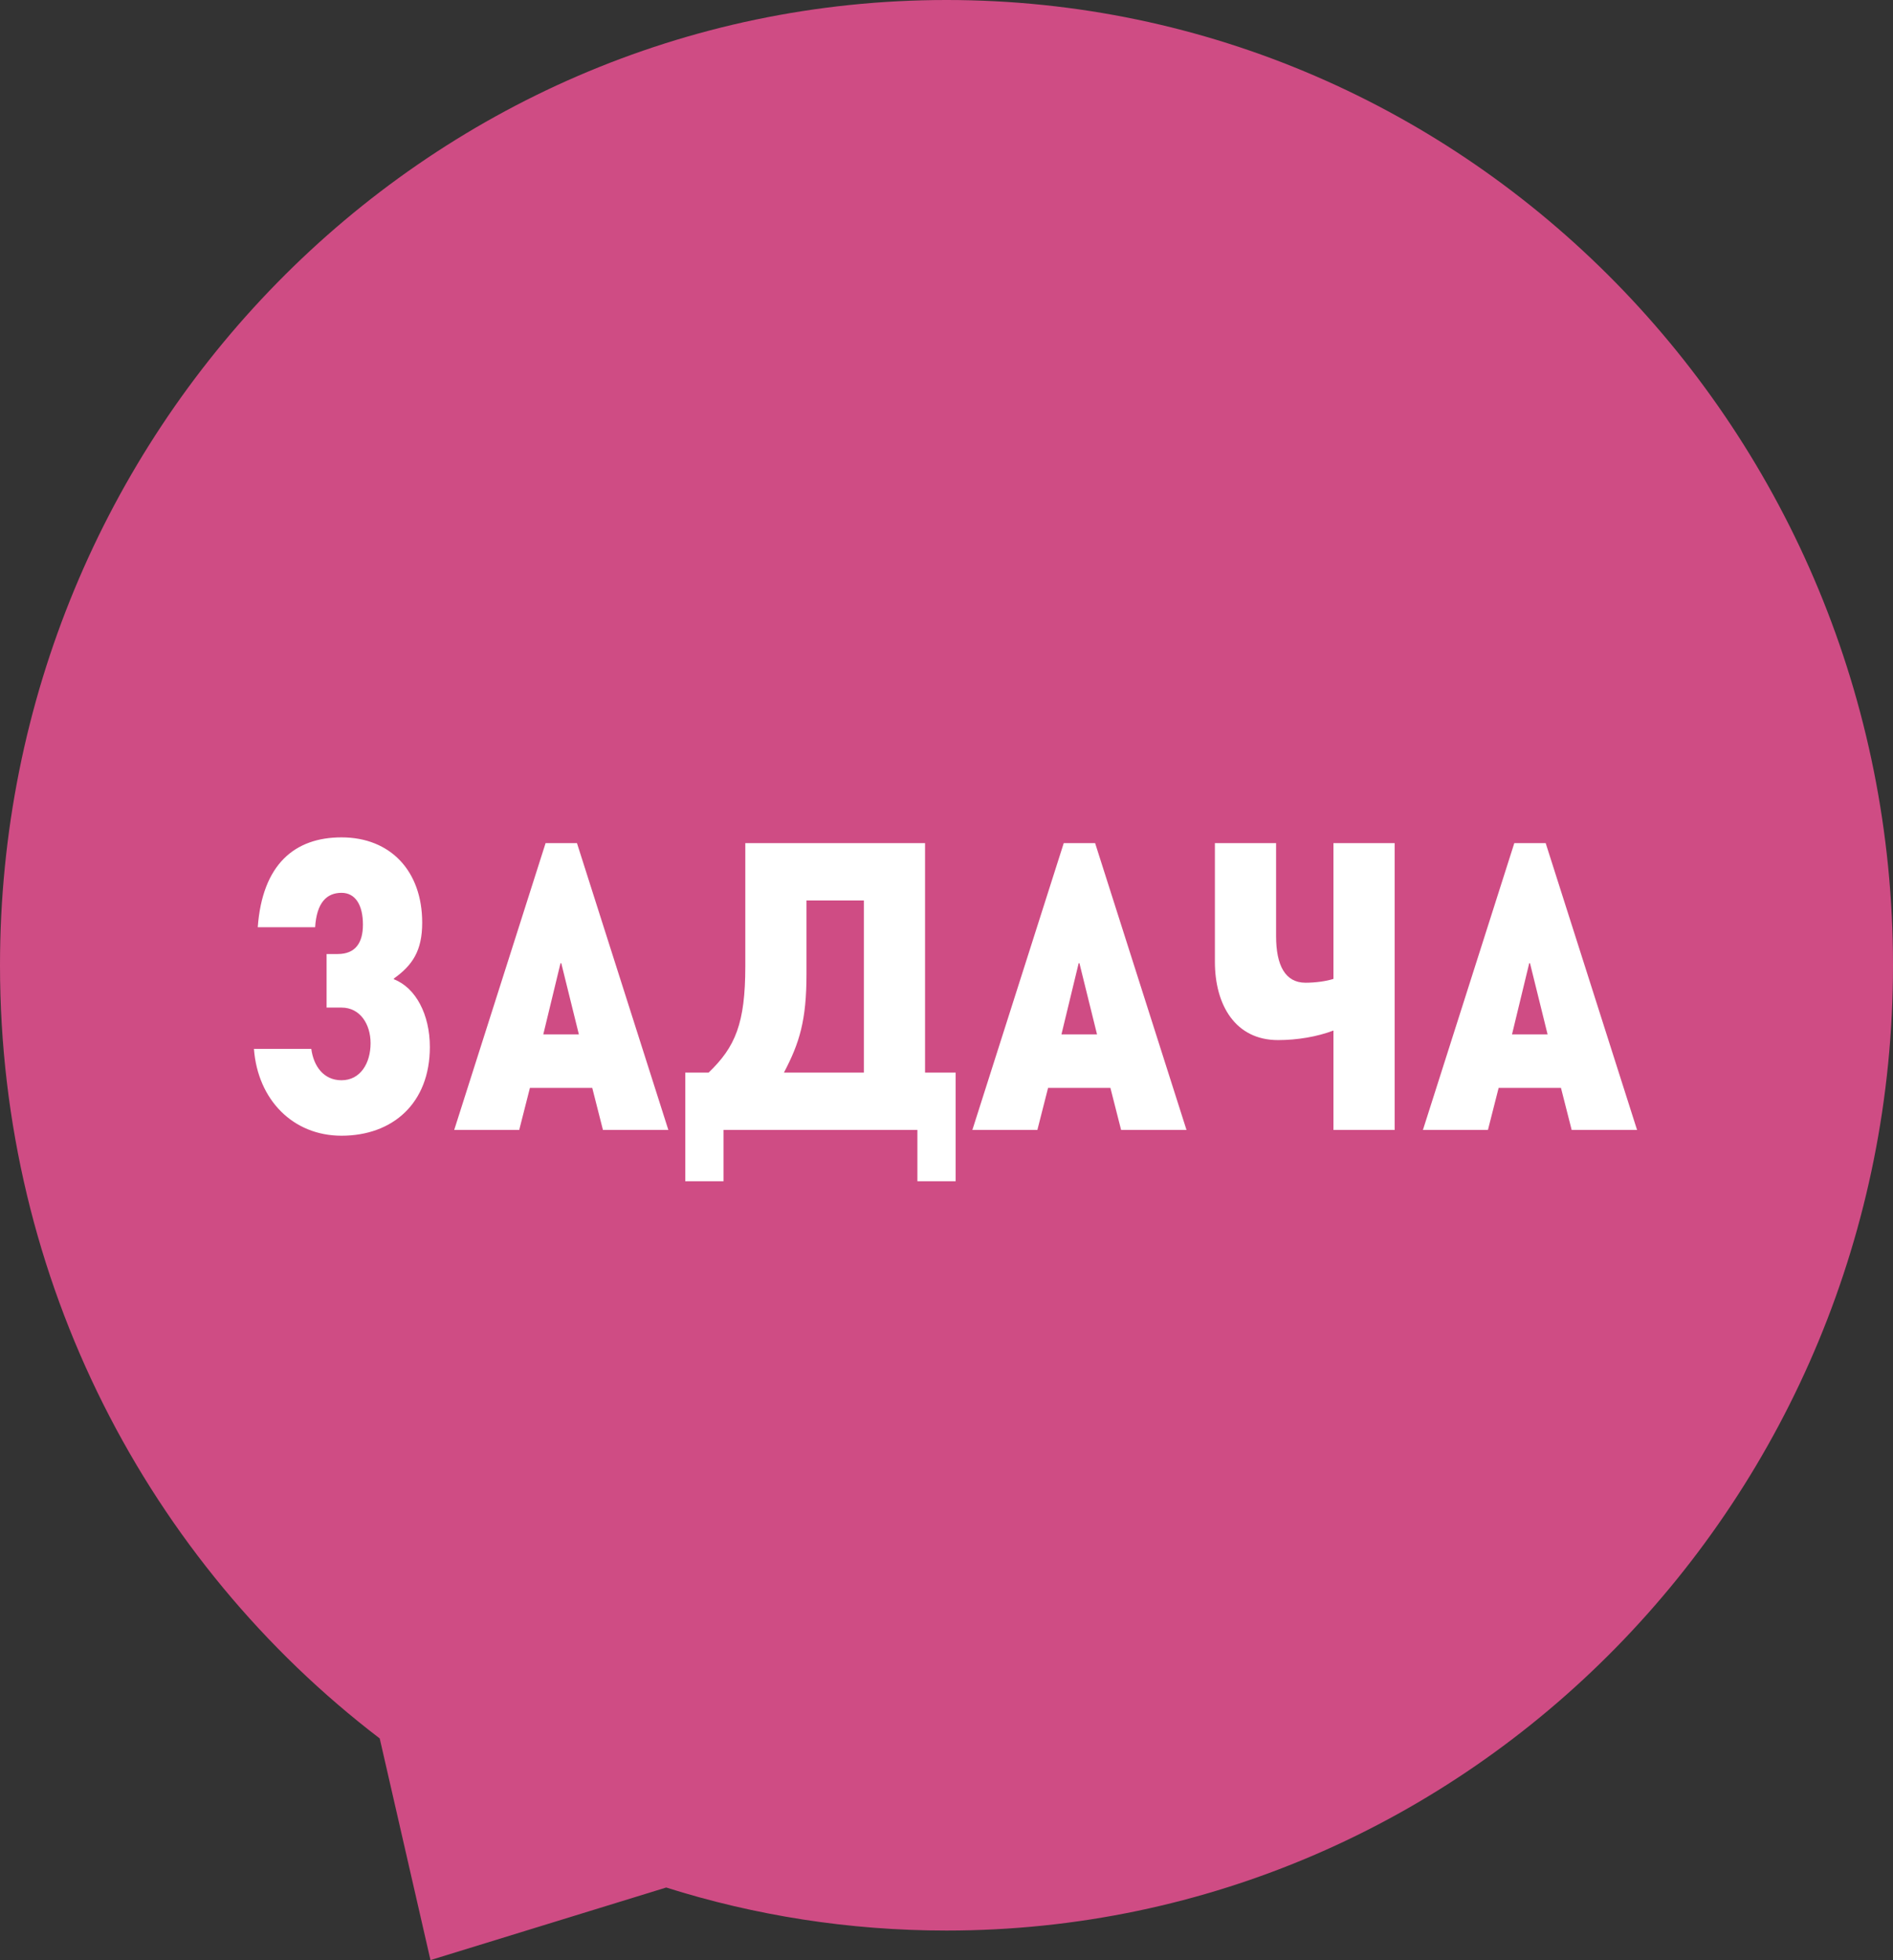 <svg width="198" height="205" viewBox="0 0 198 205" fill="none" xmlns="http://www.w3.org/2000/svg">
<rect x="0" y="0" width="198" height="205" fill="#333333" stroke="none"/>
<path fill-rule="evenodd" clip-rule="evenodd" d="M99 201.89C153.676 201.89 198 156.695 198 100.945C198 45.195 153.676 0 99 0C44.324 0 0 45.195 0 100.945C0 134.024 15.604 163.387 39.717 181.798L45.026 204.978L69.682 197.39C78.946 200.315 88.793 201.89 99 201.89Z" fill="#CF4C84"/>
<path d="M34.16 99.769V105.369H35.721C37.681 105.369 38.761 107.129 38.761 109.089C38.761 111.209 37.681 112.969 35.721 112.969C33.84 112.969 32.8 111.489 32.56 109.689H26.561C26.96 115.009 30.64 118.769 35.721 118.769C41.081 118.769 44.961 115.369 44.961 109.489C44.961 106.089 43.48 103.289 41.2 102.409V102.329C43.16 100.929 44.16 99.409 44.16 96.489C44.16 91.089 40.84 87.569 35.721 87.569C30.8 87.569 27.441 90.409 26.96 96.969H32.961C33.12 94.409 34.16 93.369 35.721 93.369C37.2 93.369 37.961 94.689 37.961 96.689C37.961 98.569 37.2 99.769 35.321 99.769H34.16ZM57.067 88.169L47.507 118.169H54.307L55.427 113.769H61.947L63.067 118.169H69.907L60.347 88.169H57.067ZM60.547 108.169H56.827L58.627 100.729H58.707L60.547 108.169ZM71.676 123.529H75.676V118.169H95.956V123.529H99.956V112.169H96.756V88.169H77.956V101.049C77.956 107.009 76.916 109.489 74.116 112.169H71.676V123.529ZM84.356 94.169H90.356V112.169H81.996C83.636 109.049 84.356 106.689 84.356 101.849V94.169ZM111.264 88.169L101.704 118.169H108.504L109.624 113.769H116.144L117.264 118.169H124.104L114.544 88.169H111.264ZM114.744 108.169H111.024L112.824 100.729H112.904L114.744 108.169ZM139.473 118.169H145.873V88.169H139.473V102.369C138.753 102.609 137.593 102.769 136.553 102.769C134.433 102.769 133.473 100.969 133.473 97.889V88.169H127.073V100.569C127.073 105.129 129.233 108.769 133.673 108.769C135.713 108.769 137.793 108.409 139.473 107.769V118.169ZM158.391 88.169L148.831 118.169H155.631L156.751 113.769H163.271L164.391 118.169H171.231L161.671 88.169H158.391ZM161.871 108.169H158.151L159.951 100.729H160.031L161.871 108.169Z" fill="white"/>
</svg>
